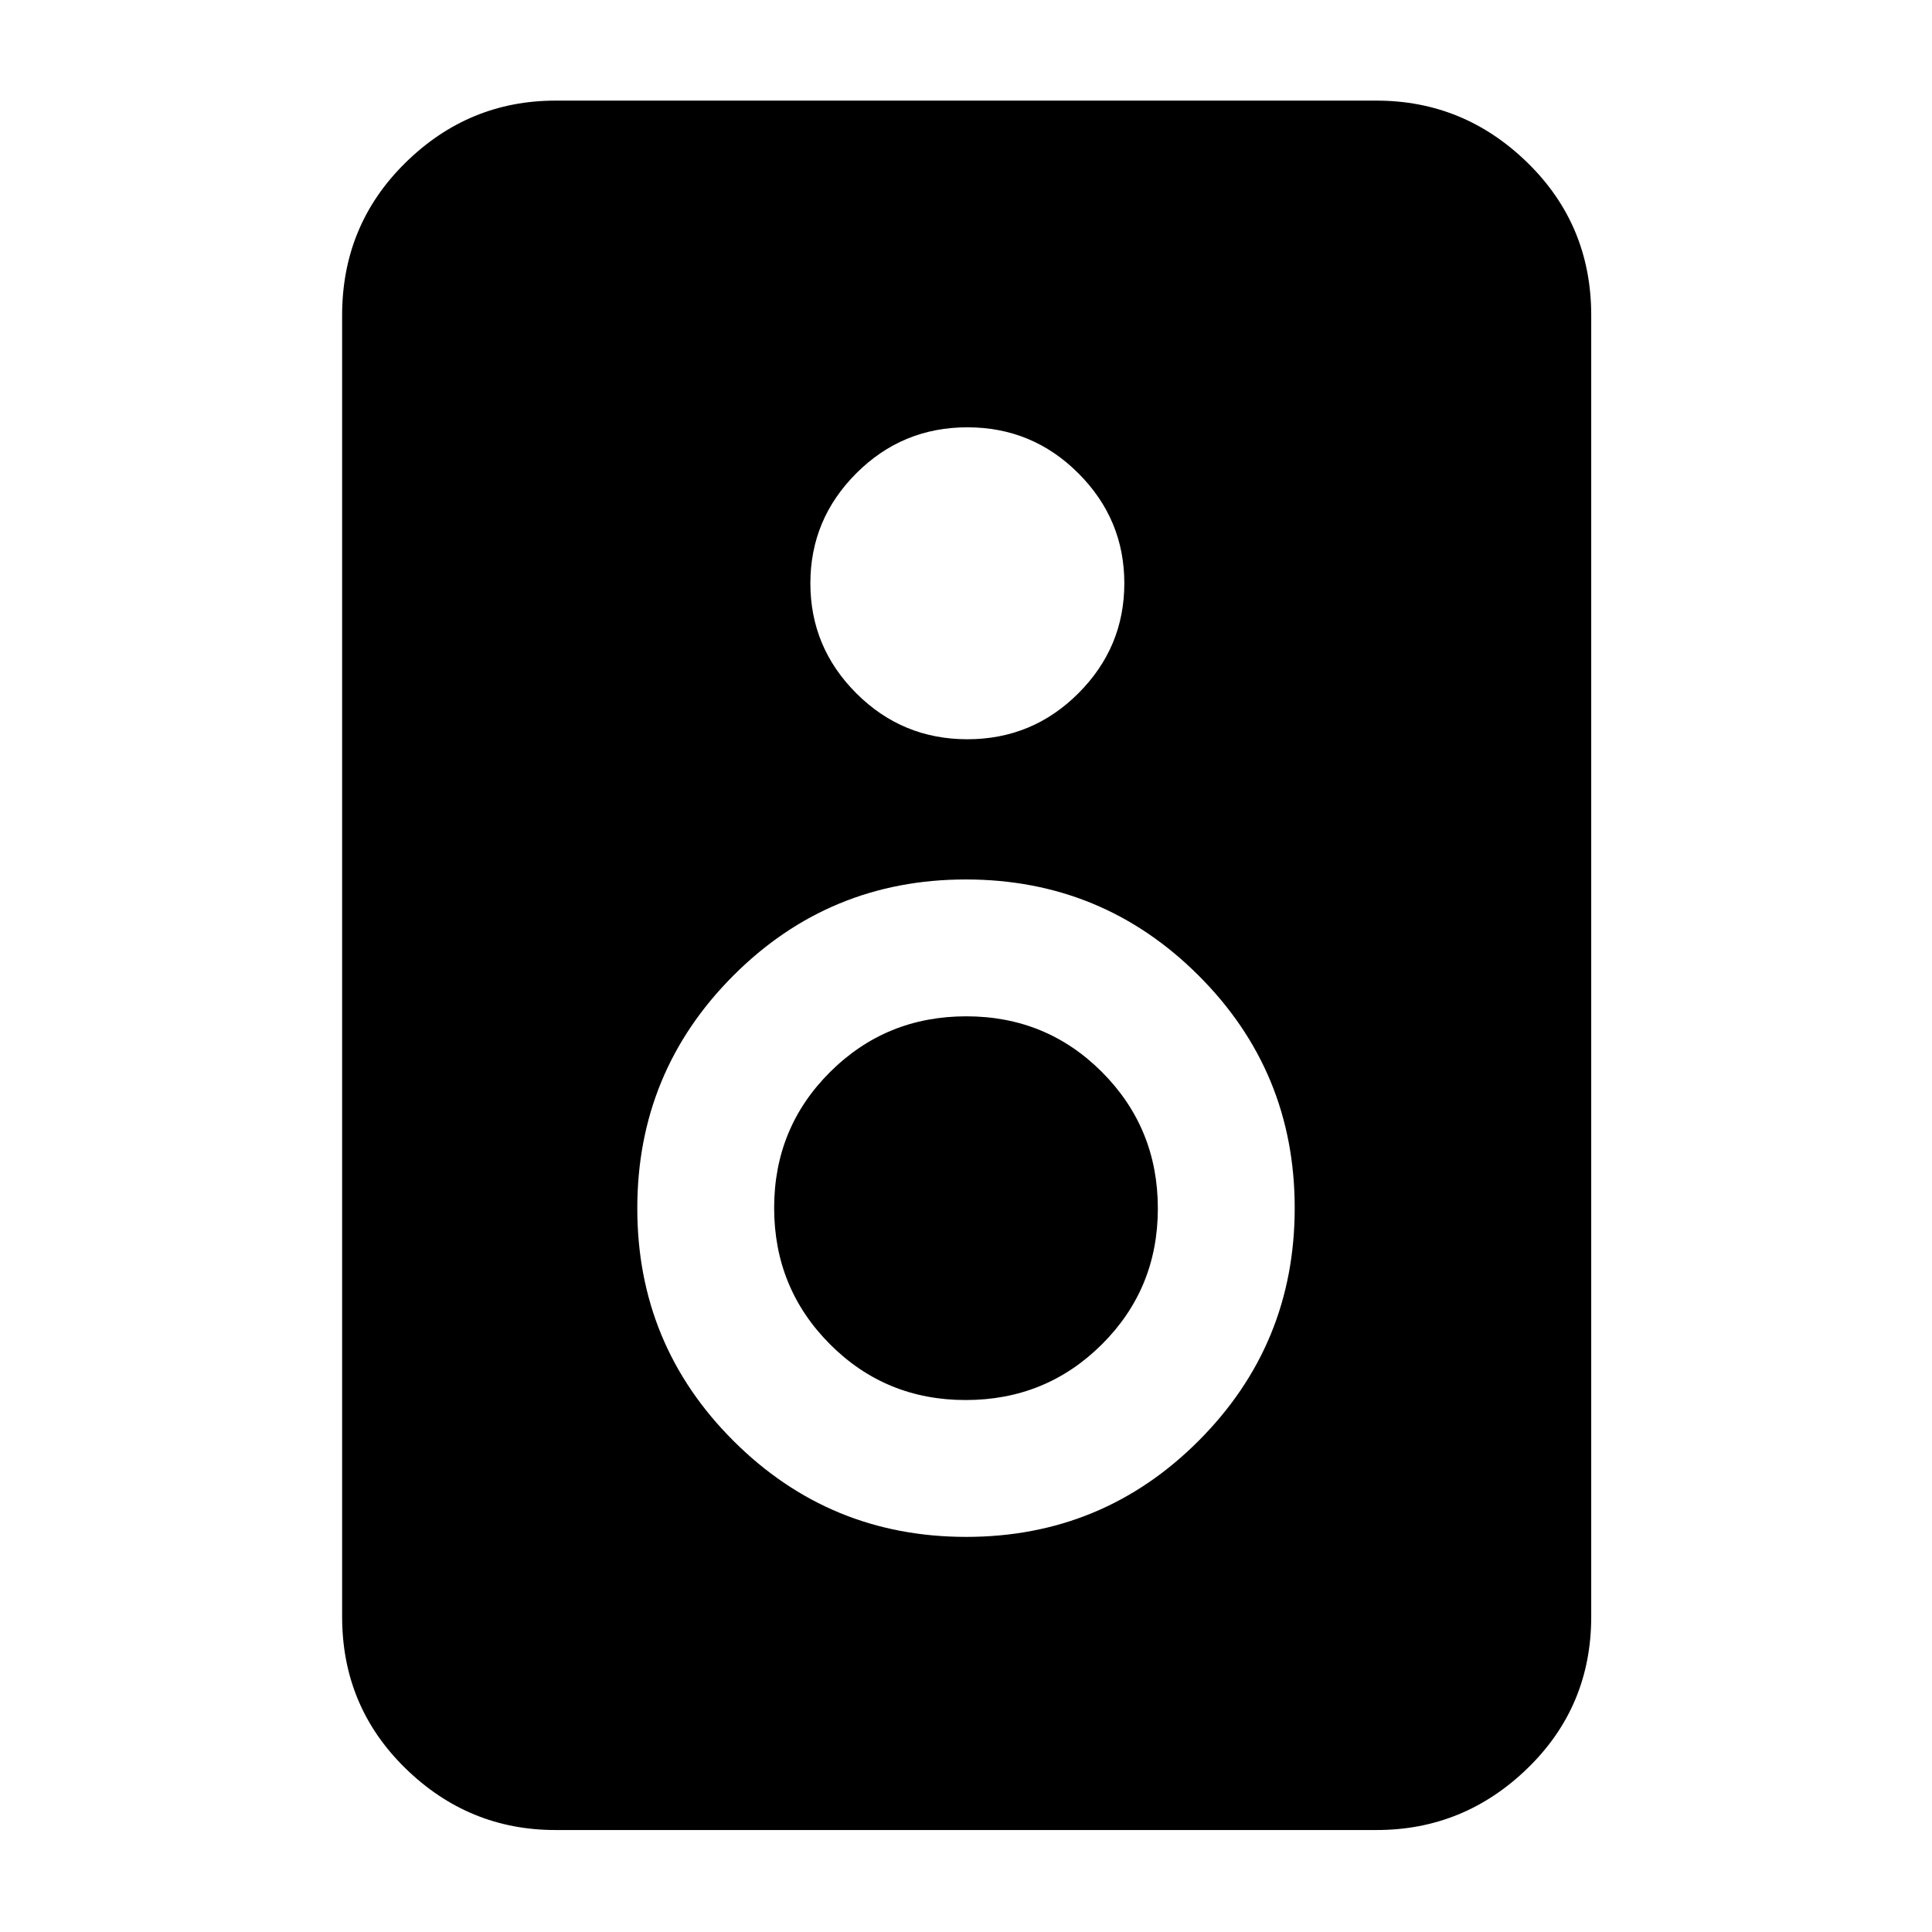 <svg xmlns="http://www.w3.org/2000/svg" height="40" viewBox="0 -960 960 960" width="40"><path d="M684-50.67H276q-43.18 0-74.59-30.71Q170-112.09 170-156.67v-646.66q0-44.85 31.41-75.76Q232.82-910 276-910h408q43.45 0 75.06 30.91t31.61 75.76v646.66q0 44.58-31.61 75.29Q727.45-50.67 684-50.67Zm-203.33-542q32.33 0 55.16-22.83 22.84-22.83 22.84-54.67 0-31.83-22.84-54.66-22.83-22.84-55.16-22.84-32.34 0-55.17 22.84-22.83 22.83-22.83 54.66 0 31.84 22.83 54.67 22.83 22.83 55.17 22.83Zm-.58 396.34q67.84 0 115.54-47.79t47.7-115.64q0-67.84-47.79-115.54Q547.76-523 479.91-523q-67.84 0-115.54 47.79t-47.7 115.63q0 67.85 47.79 115.55 47.78 47.7 115.63 47.7Zm-.23-68q-39.86 0-67.53-27.81-27.66-27.8-27.66-67.66 0-39.87 27.8-67.53Q440.27-455 480.14-455q39.86 0 67.53 27.8 27.66 27.8 27.66 67.67 0 39.86-27.8 67.53t-67.67 27.67Z"/></svg>
